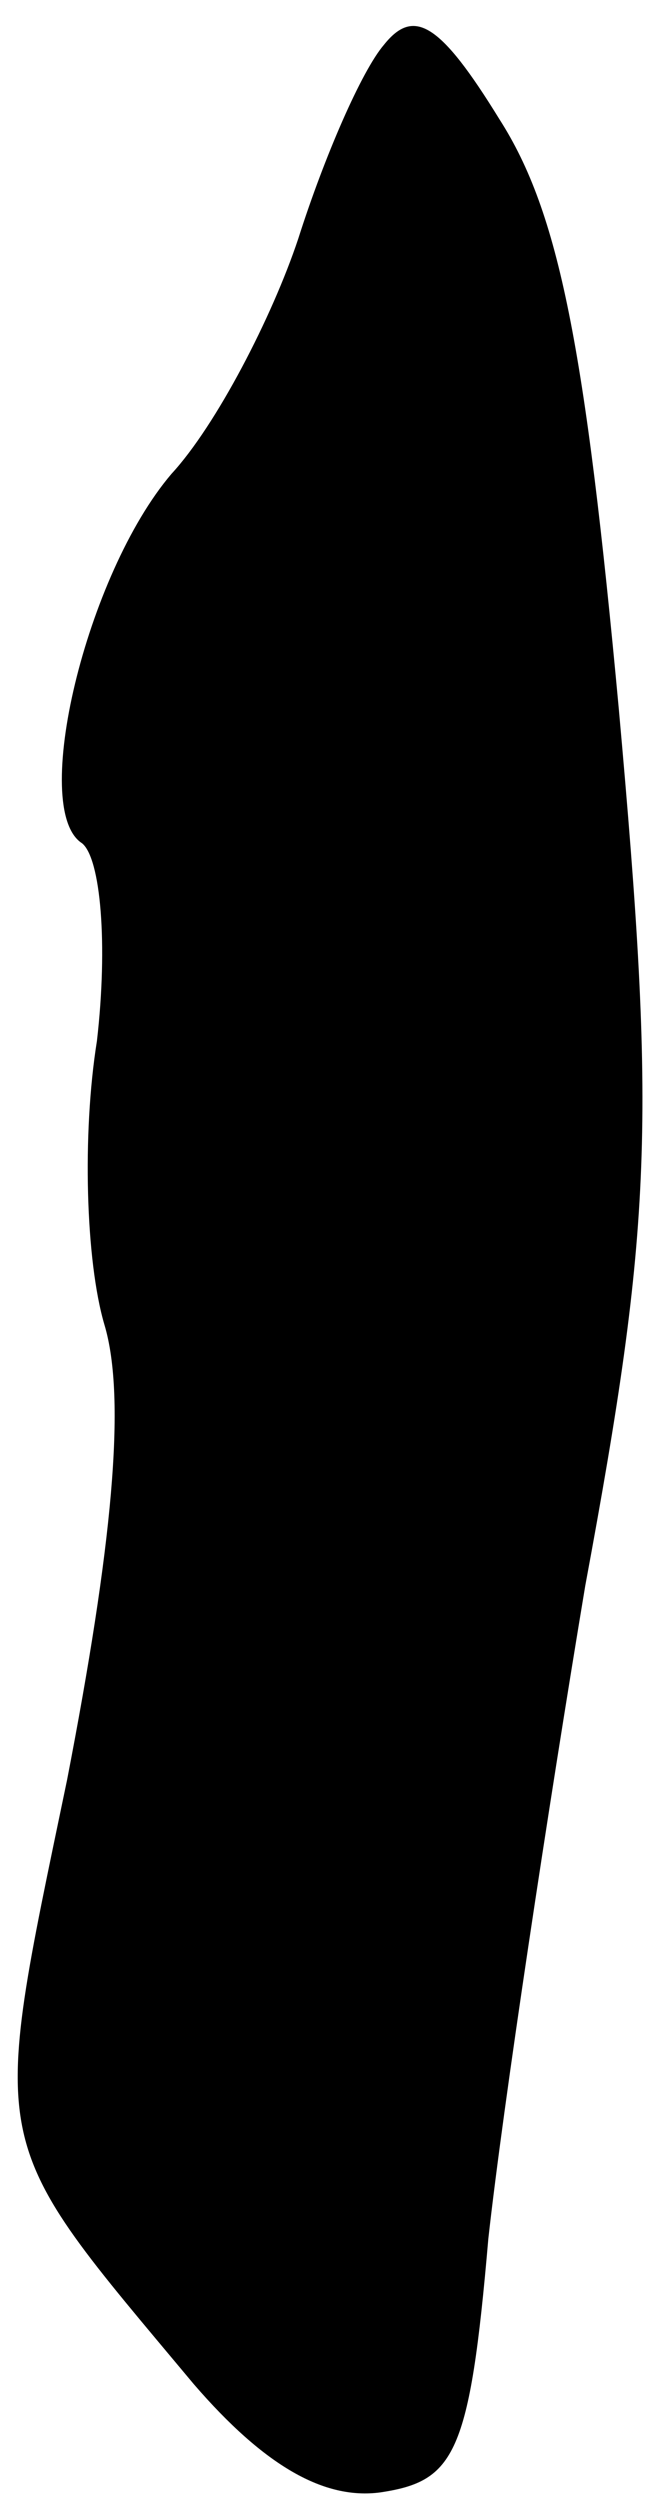<?xml version="1.0" standalone="no"?>
<!DOCTYPE svg PUBLIC "-//W3C//DTD SVG 20010904//EN"
 "http://www.w3.org/TR/2001/REC-SVG-20010904/DTD/svg10.dtd">
<svg version="1.0" xmlns="http://www.w3.org/2000/svg"
 width="18pt" height="67pt" viewBox="0 0 18 67"
 preserveAspectRatio="xMidYMid meet">
<g transform="translate(0,67) scale(0.1,-0.1)"
fill="#000000" stroke="none">
<path fill="#000000" stroke="none" d="M103 658 c-6 -7 -16 -30 -23 -52 -7
-21 -22 -50 -34 -63 -23 -27 -38 -90 -24 -99 5 -4 7 -27 4 -53 -4 -25 -3 -59
2 -76 6 -20 2 -60 -10 -122 -21 -101 -22 -95 34 -162 19 -22 35 -31 50 -29 20
3 24 10 29 68 4 36 16 115 26 175 18 97 19 124 9 235 -9 97 -16 133 -32 158
-16 26 -23 30 -31 20z"/>
</g>
</svg>
